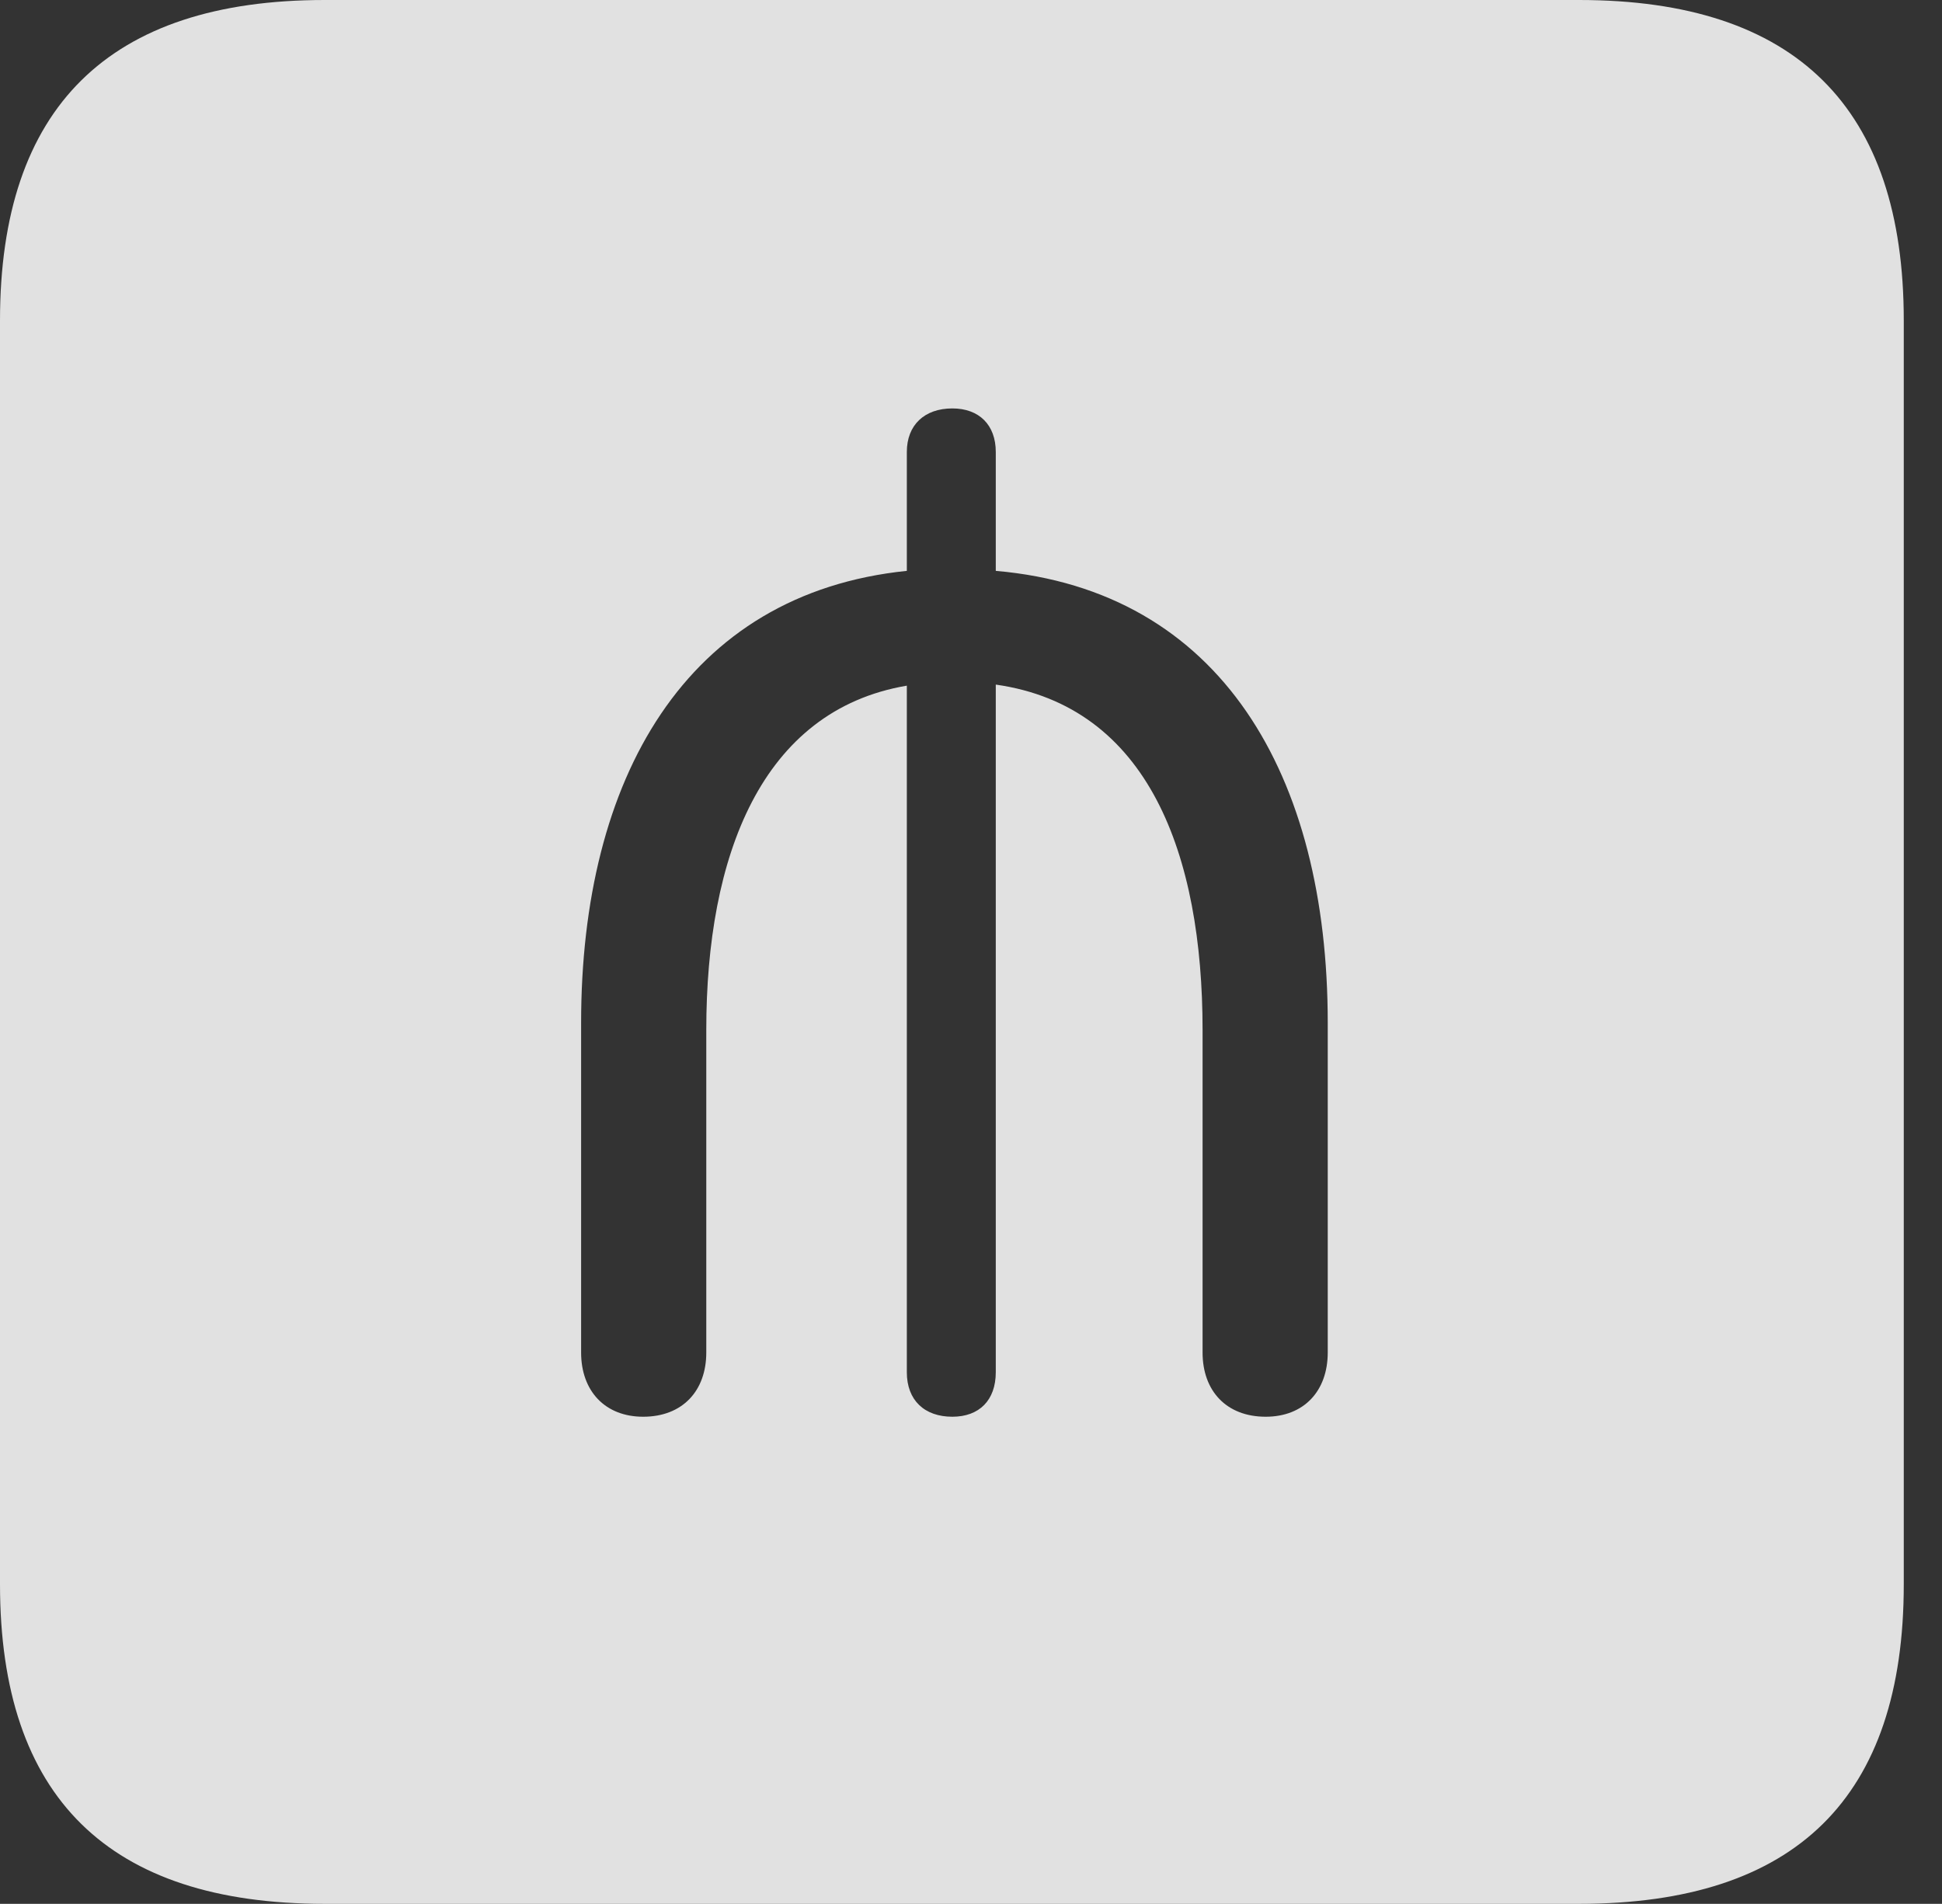 <?xml version="1.0" encoding="UTF-8"?>
<!--Generator: Apple Native CoreSVG 326-->
<!DOCTYPE svg
PUBLIC "-//W3C//DTD SVG 1.1//EN"
       "http://www.w3.org/Graphics/SVG/1.1/DTD/svg11.dtd">
<svg version="1.1" xmlns="http://www.w3.org/2000/svg" xmlns:xlink="http://www.w3.org/1999/xlink" viewBox="0 0 18.34 17.979">
 <rect x="0" y="0" width="18.34" height="17.979" fill="#333333" stroke="none"/>
 <g>
  <rect height="17.979" opacity="0" width="18.34" x="0" y="0"/>
  <path d="M17.979 3.027L17.979 14.961C17.979 16.973 16.963 17.979 14.912 17.979L3.066 17.979C1.025 17.979 0 16.973 0 14.961L0 3.027C0 1.016 1.025 0 3.066 0L14.912 0C16.963 0 17.979 1.016 17.979 3.027ZM8.564 4.268L8.564 5.391C6.475 5.605 5.488 7.354 5.488 9.658L5.488 12.773C5.488 13.135 5.713 13.379 6.074 13.379C6.445 13.379 6.67 13.135 6.67 12.773L6.67 9.727C6.67 8.086 7.188 6.709 8.564 6.475L8.564 12.959C8.564 13.223 8.73 13.379 8.994 13.379C9.248 13.379 9.404 13.223 9.404 12.959L9.404 6.465C10.85 6.67 11.357 8.076 11.357 9.727L11.357 12.773C11.357 13.135 11.582 13.379 11.953 13.379C12.315 13.379 12.539 13.135 12.539 12.773L12.539 9.658C12.539 7.324 11.533 5.576 9.404 5.391L9.404 4.268C9.404 4.014 9.248 3.857 8.994 3.857C8.73 3.857 8.564 4.014 8.564 4.268Z" fill="white" fill-opacity="0.85"/>
 </g>
</svg>

